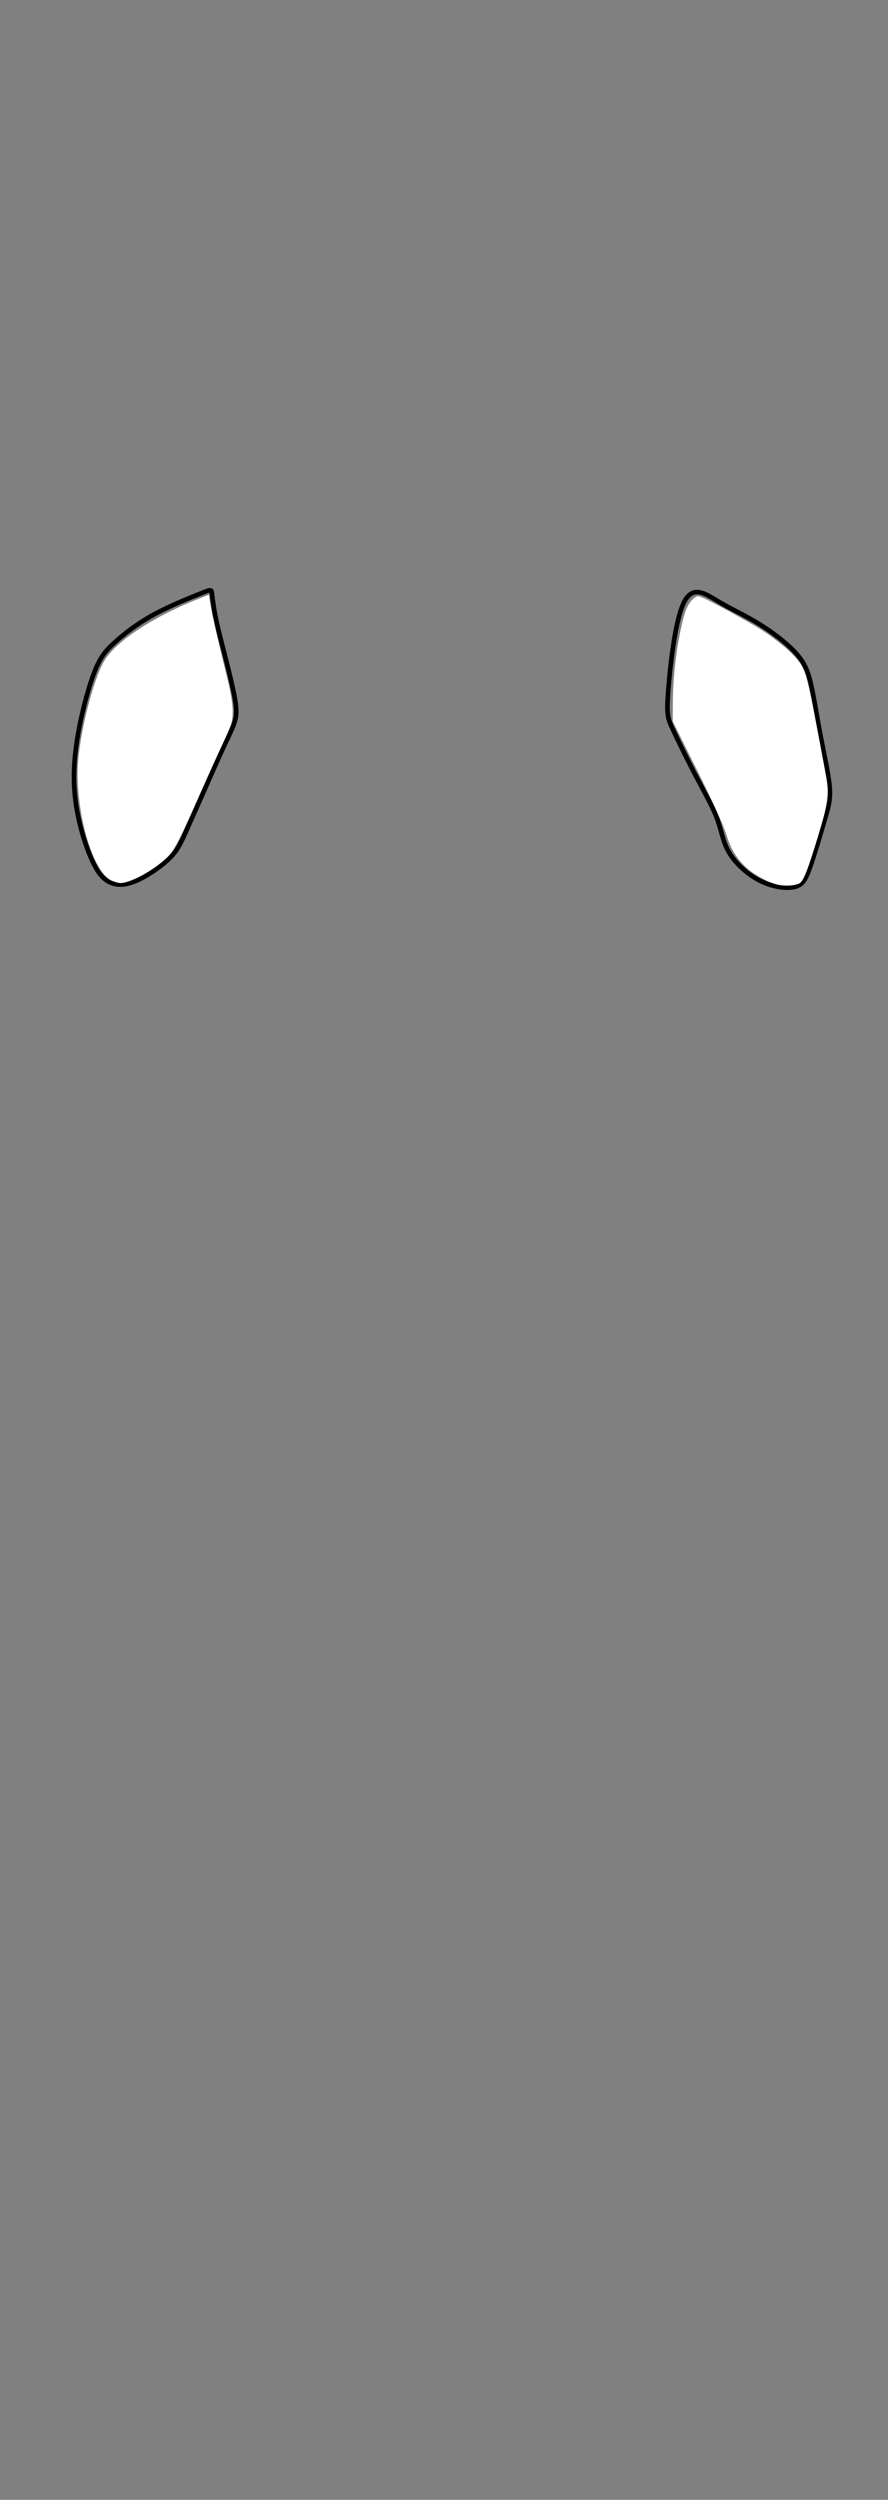 <?xml version="1.0" encoding="UTF-8" standalone="no"?>
<svg
   xmlns:dc="http://purl.org/dc/elements/1.1/"
   xmlns:cc="http://creativecommons.org/ns#"
   xmlns:rdf="http://www.w3.org/1999/02/22-rdf-syntax-ns#"
   xmlns:svg="http://www.w3.org/2000/svg"
   xmlns="http://www.w3.org/2000/svg"
   xmlns:sodipodi="http://sodipodi.sourceforge.net/DTD/sodipodi-0.dtd"
   xmlns:inkscape="http://www.inkscape.org/namespaces/inkscape"
   width="51.065mm"
   height="143.669mm"
   viewBox="0 0 51.065 143.669"
   version="1.1"
   id="svg947"
   inkscape:version="1.0.2 (e86c870879, 2021-01-15, custom)"
   sodipodi:docname="back tricep muscles SVG.svg">
  <rect x="0" y="0" width="51.065" height="143.669" fill="#808080" stroke="none"/>
  <defs
     id="defs941">
    <inkscape:path-effect
       effect="bspline"
       id="path-effect969"
       is_visible="true"
       lpeversion="1"
       weight="33.333"
       steps="2"
       helper_size="0"
       apply_no_weight="true"
       apply_with_weight="true"
       only_selected="false" />
    <inkscape:path-effect
       effect="bspline"
       id="path-effect965"
       is_visible="true"
       lpeversion="1"
       weight="33.333"
       steps="2"
       helper_size="0"
       apply_no_weight="true"
       apply_with_weight="true"
       only_selected="false" />
  </defs>
  <sodipodi:namedview
     id="base"
     pagecolor="#ffffff"
     bordercolor="#666666"
     borderopacity="1.0"
     inkscape:pageopacity="0.0"
     inkscape:pageshadow="2"
     inkscape:zoom="2.8284271"
     inkscape:cx="148.63407"
     inkscape:cy="140.79873"
     inkscape:document-units="mm"
     inkscape:current-layer="layer1"
     inkscape:document-rotation="0"
     showgrid="false"
     inkscape:snap-global="false"
     inkscape:window-width="958"
     inkscape:window-height="991"
     inkscape:window-x="952"
     inkscape:window-y="0"
     inkscape:window-maximized="0" />
  <g
     inkscape:label="Layer 1"
     inkscape:groupmode="layer"
     id="layer1"
     transform="translate(-64.691,-69.982)">
    <path
       style="fill:none;stroke:#000000;stroke-width:0.265px;stroke-linecap:butt;stroke-linejoin:miter;stroke-opacity:1"
       d="m 76.259,104.079 c -0.592,0.234 -1.777,0.702 -2.744,1.232 -0.967,0.53 -1.715,1.123 -2.245,1.606 -0.53,0.483 -0.842,0.858 -1.201,1.824 -0.359,0.967 -0.764,2.526 -0.967,3.913 -0.203,1.388 -0.203,2.541 -0.016,3.711 0.187,1.169 0.561,2.323 0.904,3.071 0.343,0.748 0.655,1.091 1.045,1.263 0.39,0.171 0.857,0.171 1.481,-0.094 0.624,-0.265 1.403,-0.795 1.886,-1.263 0.483,-0.468 0.67,-0.873 0.951,-1.497 0.281,-0.624 0.655,-1.466 1.06,-2.385 0.405,-0.92 0.842,-1.918 1.169,-2.619 0.327,-0.702 0.546,-1.107 0.639,-1.497 0.094,-0.39 0.062,-0.764 -0.047,-1.341 -0.109,-0.577 -0.296,-1.356 -0.499,-2.152 -0.203,-0.795 -0.421,-1.606 -0.561,-2.276 -0.14,-0.67 -0.203,-1.2 -0.234,-1.466 -0.031,-0.265 -0.031,-0.265 -0.624,-0.031 z"
       id="path963" />
    <path
       style="fill:none;stroke:#000000;stroke-width:0.265px;stroke-linecap:butt;stroke-linejoin:miter;stroke-opacity:1"
       d="m 104.026,104.594 c -0.515,1.029 -0.795,3.648 -0.904,5.051 -0.109,1.403 -0.047,1.59 0.25,2.23 0.296,0.639 0.826,1.731 1.325,2.682 0.499,0.951 0.967,1.762 1.232,2.479 0.265,0.717 0.327,1.341 0.702,1.964 0.374,0.624 1.06,1.247 1.777,1.606 0.717,0.358 1.466,0.452 1.933,0.358 0.468,-0.093 0.655,-0.374 0.92,-1.107 0.265,-0.733 0.608,-1.918 0.842,-2.713 0.234,-0.795 0.359,-1.2 0.296,-1.949 -0.062,-0.748 -0.312,-1.84 -0.51,-2.869 -0.198,-1.03 -0.363,-2.12 -0.535,-2.899 -0.171,-0.78 -0.359,-1.31 -0.889,-1.902 -0.53,-0.593 -1.403,-1.247 -2.198,-1.731 -0.795,-0.483 -1.512,-0.795 -2.245,-1.232 -0.733,-0.436 -1.481,-0.998 -1.996,0.031 z"
       id="path967"
       sodipodi:nodetypes="ccccccccccccccccc" />
    <path
       style="fill:#ffffff;stroke-width:0.25"
       d="m 24.293,191.015 c -4.538,-1.974 -8.488,-16.995 -7.208,-27.412 0.973,-7.915 3.677,-17.548 5.811,-20.699 2.93,-4.326 10.857,-9.403 20.624,-13.208 l 1.836,-0.715 0.226,1.666 c 0.238,1.759 1.847,8.837 3.754,16.516 0.742,2.988 1.141,5.462 1.14,7.071 -0.002,2.305 -0.161,2.815 -2.311,7.425 -1.27,2.722 -4.022,8.806 -6.115,13.52 -2.74,6.17 -4.195,9.012 -5.194,10.147 -2.481,2.818 -8.332,6.19 -10.728,6.183 -0.389,-0.001 -1.215,-0.223 -1.835,-0.493 z"
       id="path971"
       transform="matrix(0.265,0,0,0.265,64.691,69.982)" />
    <path
       style="fill:#ffffff;stroke-width:0.25"
       d="m 168.869,191.881 c -1.842,-0.382 -5.158,-2.128 -6.707,-3.533 -2.268,-2.058 -3.599,-4.214 -4.538,-7.353 -0.567,-1.894 -2.976,-7.192 -6.281,-13.811 l -5.361,-10.738 0.032,-4.465 c 0.043,-6.068 1.047,-13.584 2.498,-18.699 0.614,-2.163 1.994,-3.973 3.028,-3.973 0.669,0 5.306,2.421 12.104,6.318 3.374,1.935 7.334,5.023 9.13,7.122 2.21,2.582 2.252,2.745 6.496,25.627 0.716,3.858 0.464,5.703 -1.783,13.093 -2.094,6.888 -3.021,9.311 -3.81,9.966 -0.72,0.598 -3.039,0.813 -4.81,0.446 z"
       id="path973"
       transform="matrix(0.265,0,0,0.265,64.691,69.982)" />
  </g>
</svg>
